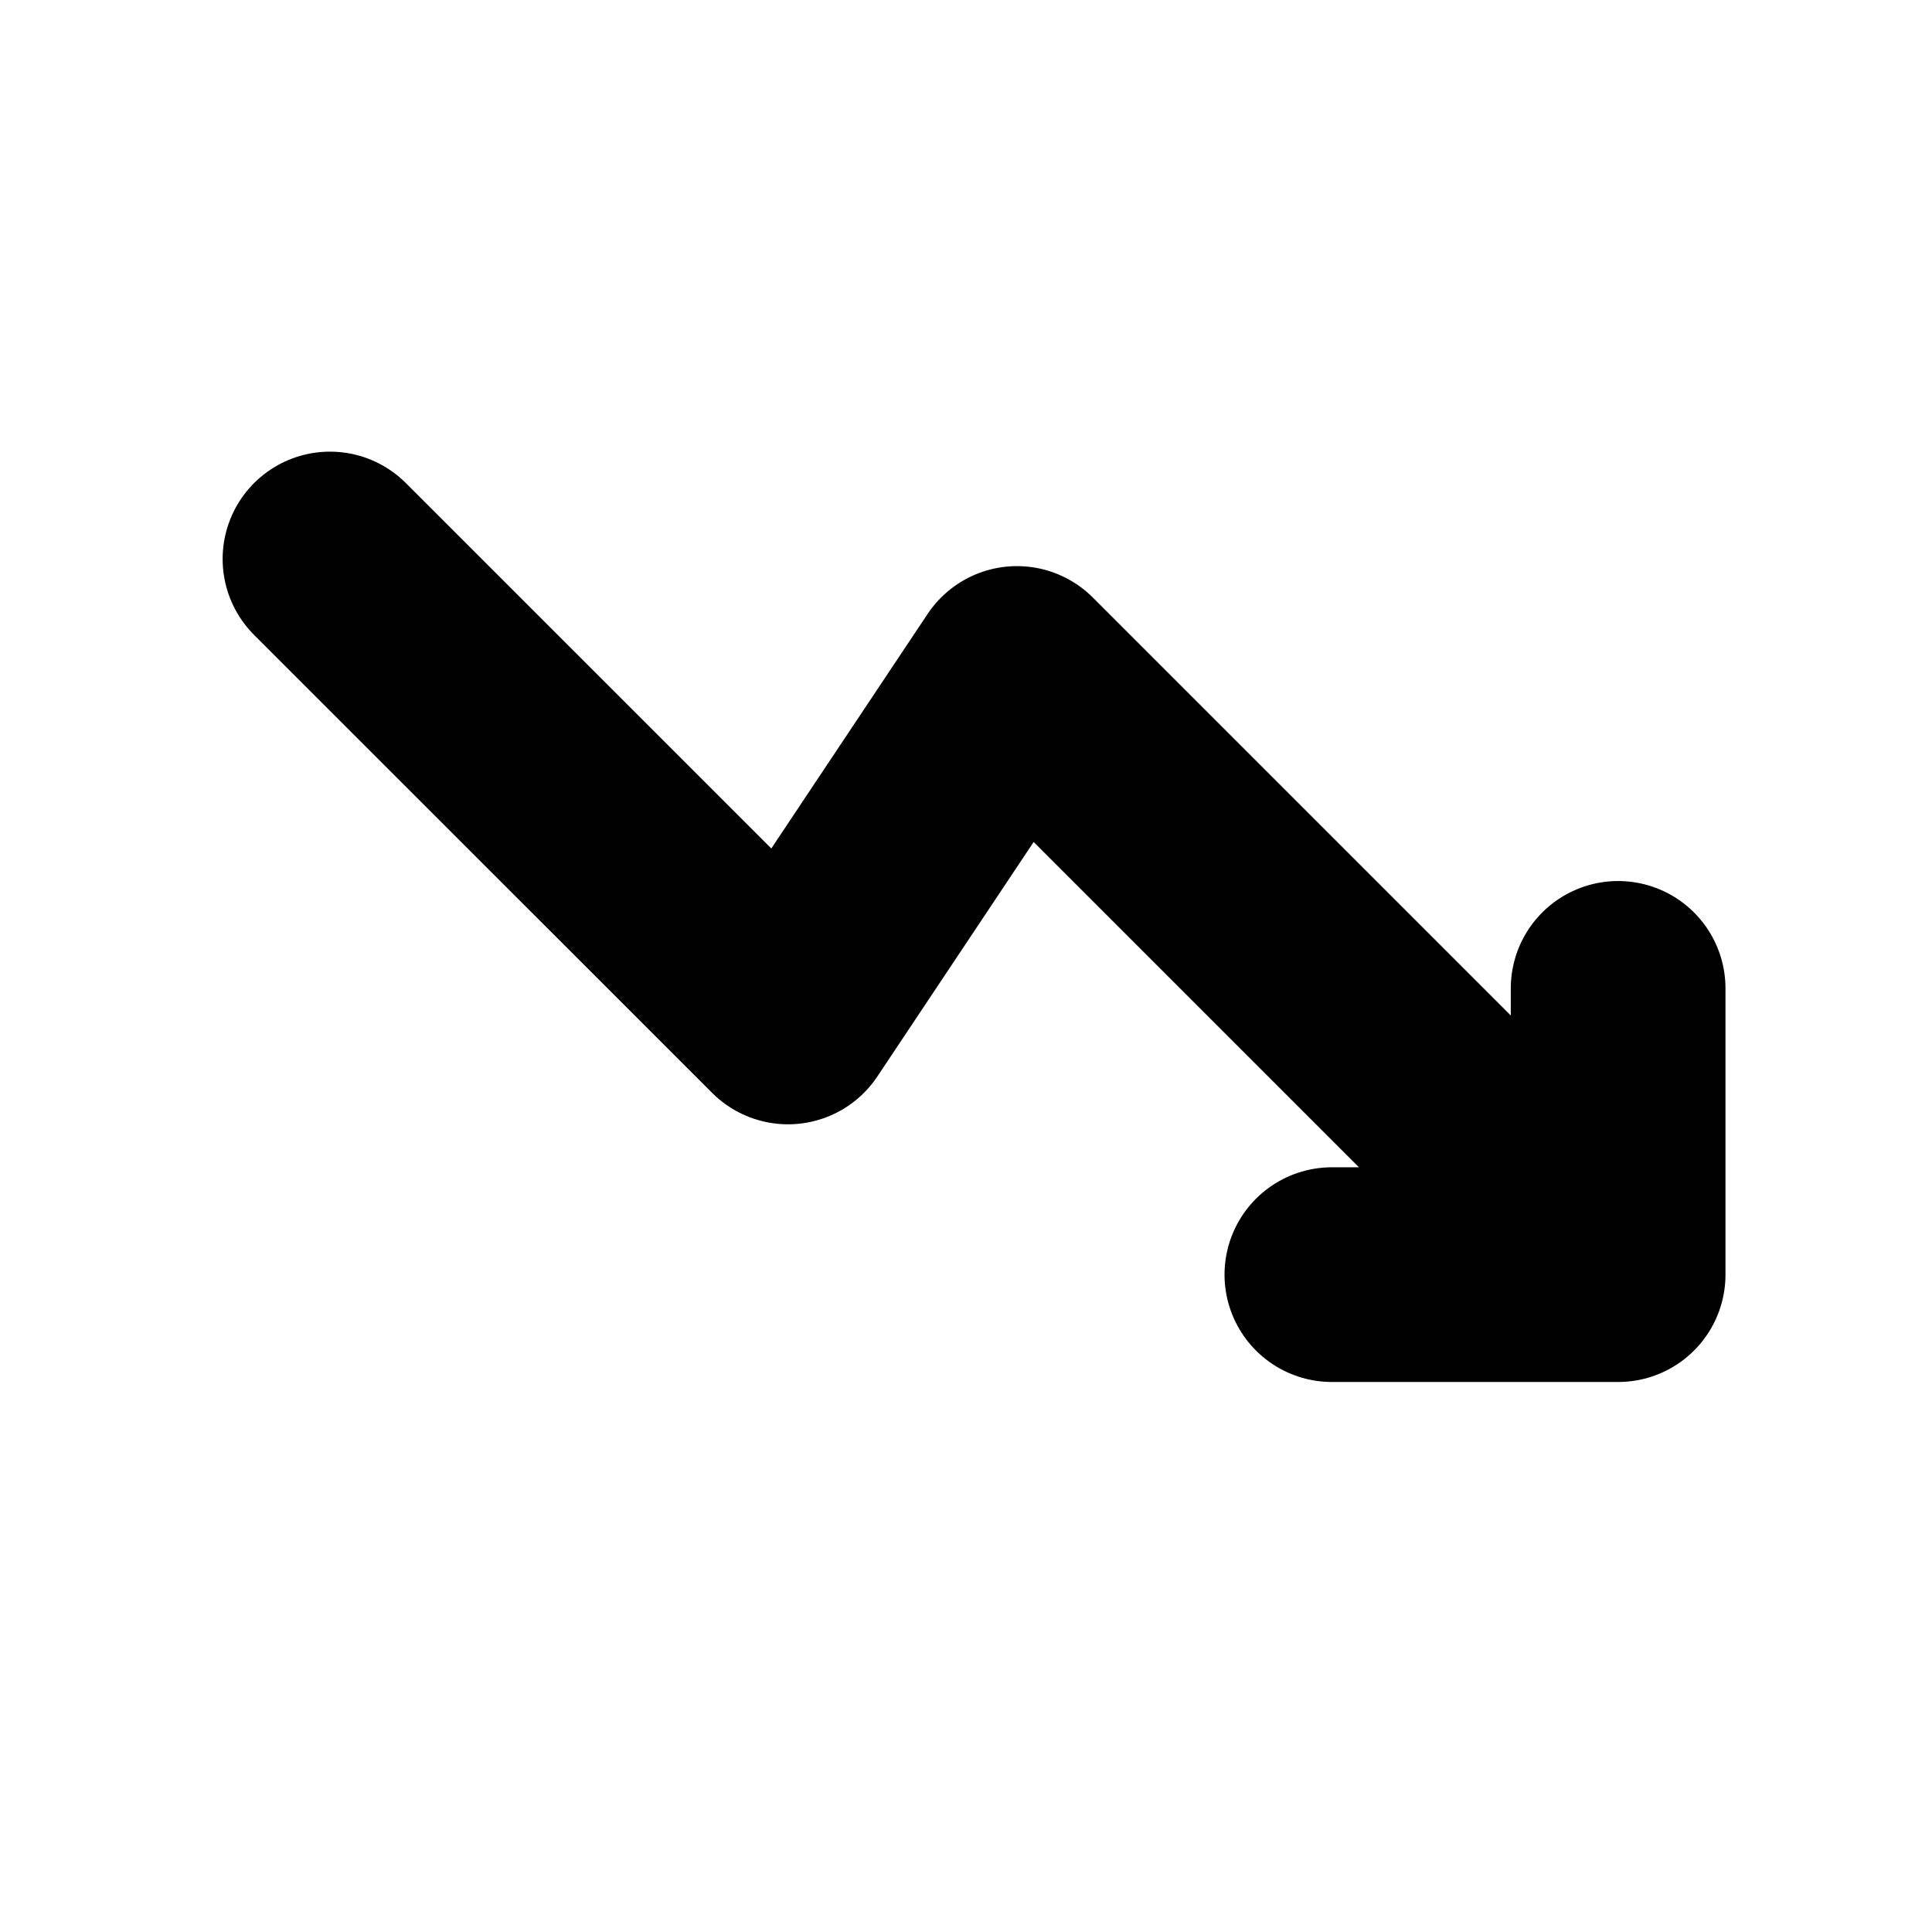 <svg width="24" height="24" viewBox="0 0 24 24" fill="none" xmlns="http://www.w3.org/2000/svg">
<path d="M20.101 15.834L12.633 8.366L9.789 12.633L4.099 6.944M20.101 15.834L16.545 15.834M20.101 15.834L20.101 12.278" stroke="black" stroke-width="2.667" stroke-linecap="round" stroke-linejoin="round"/>
</svg>
